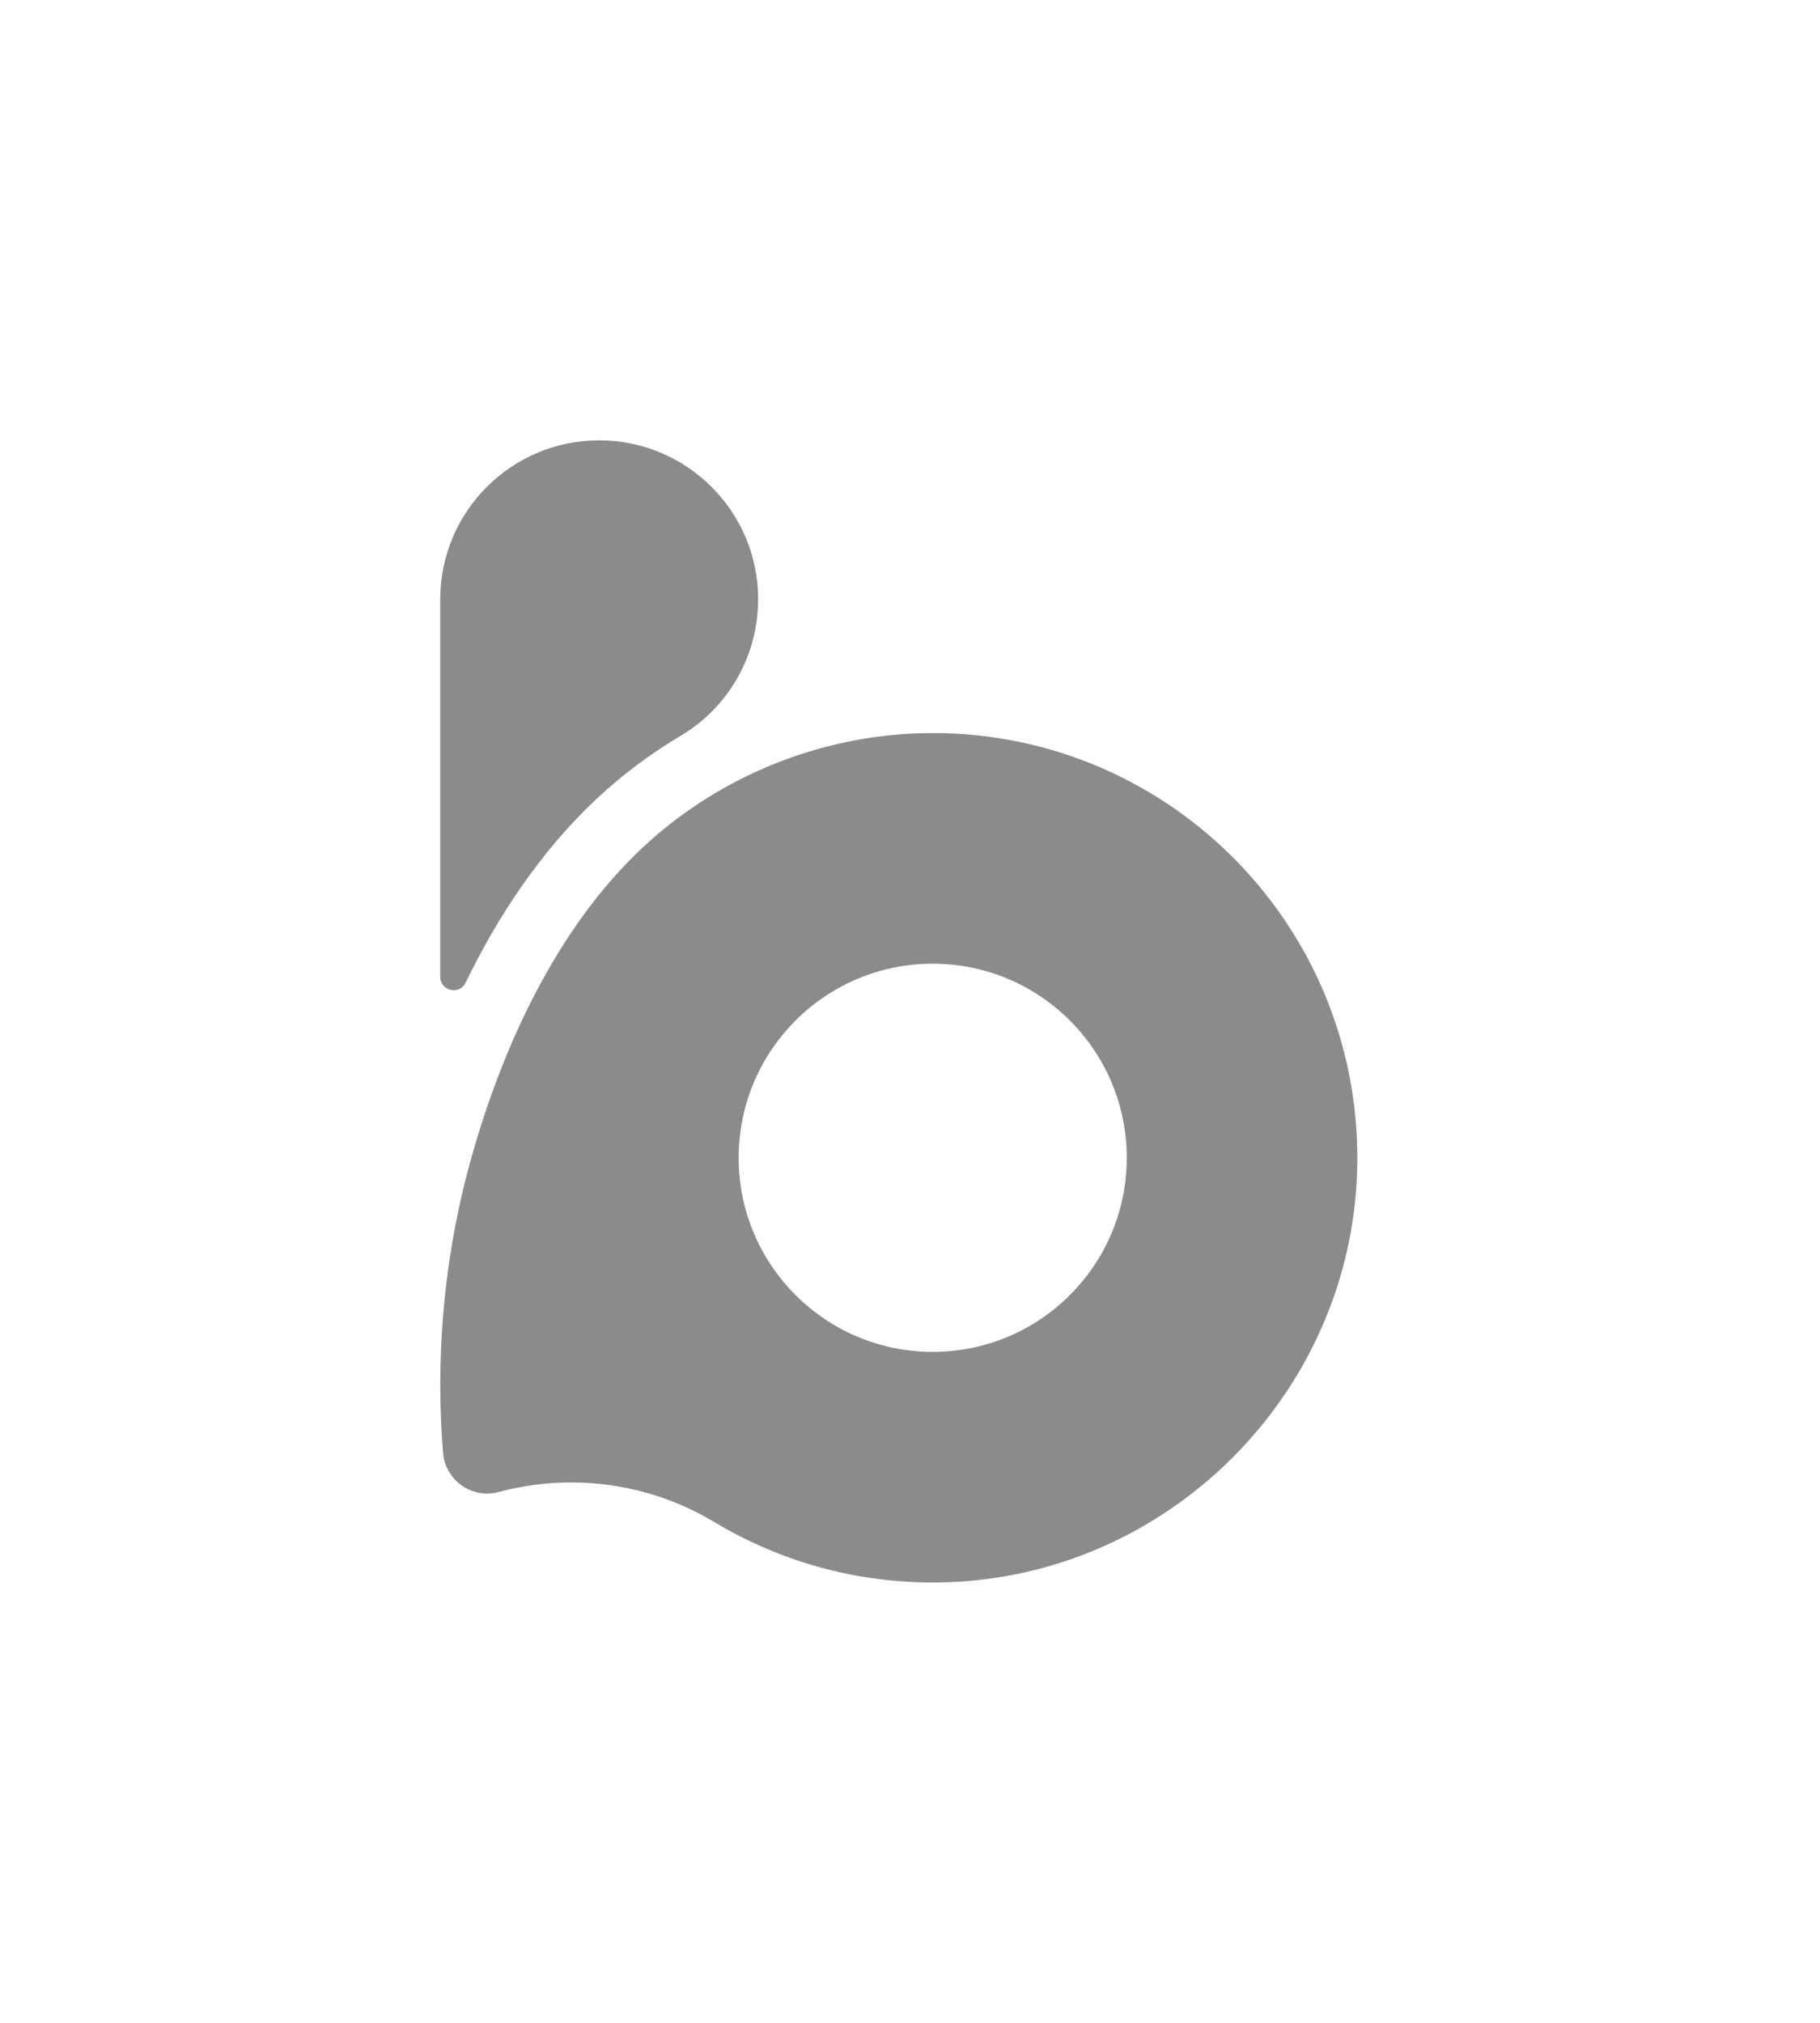 <svg width="63" height="70" viewBox="0 0 63 70" fill="none" xmlns="http://www.w3.org/2000/svg">
<g clip-path="url(#clip0_3002_887)">
<mask id="mask0_3002_887" style="mask-type:luminance" maskUnits="userSpaceOnUse" x="0" y="0" width="63" height="70">
<path d="M62.212 0H0V70H62.212V0Z" fill="white"/>
</mask>
<g mask="url(#mask0_3002_887)">
<path d="M32.286 25.368C28.571 25.368 24.945 26.8 22.234 29.341C19.261 32.129 17.38 36.246 16.301 40.119C15.595 42.654 15.241 45.282 15.241 47.912C15.241 48.707 15.273 49.496 15.336 50.275C15.413 51.223 16.336 51.88 17.256 51.632C18.057 51.416 18.901 51.3 19.77 51.3C21.557 51.3 23.231 51.786 24.666 52.635C24.701 52.656 24.735 52.676 24.77 52.696C27.102 54.087 29.853 54.851 32.787 54.753C40.44 54.499 46.692 48.272 46.974 40.62C47.282 32.249 40.589 25.367 32.287 25.367L32.286 25.368ZM32.286 46.781C28.576 46.781 25.569 43.774 25.569 40.066C25.569 36.357 28.576 33.349 32.286 33.349C35.996 33.349 39.003 36.356 39.003 40.066C39.003 43.775 35.996 46.781 32.286 46.781Z" fill="#8B8B8B"/>
<path d="M26.243 20.741C26.243 22.677 25.229 24.474 23.562 25.461C22.517 26.081 21.536 26.814 20.648 27.648C18.677 29.494 17.207 31.76 16.118 34.006C15.904 34.448 15.239 34.292 15.239 33.799V20.741C15.239 17.702 17.703 15.238 20.742 15.238C23.78 15.238 26.244 17.702 26.244 20.741H26.243Z" fill="#8B8B8B"/>
</g>
</g>
<defs>
<clipPath id="clip0_3002_887">
<rect width="62.212" height="70" fill="white"/>
</clipPath>
</defs>
</svg>
